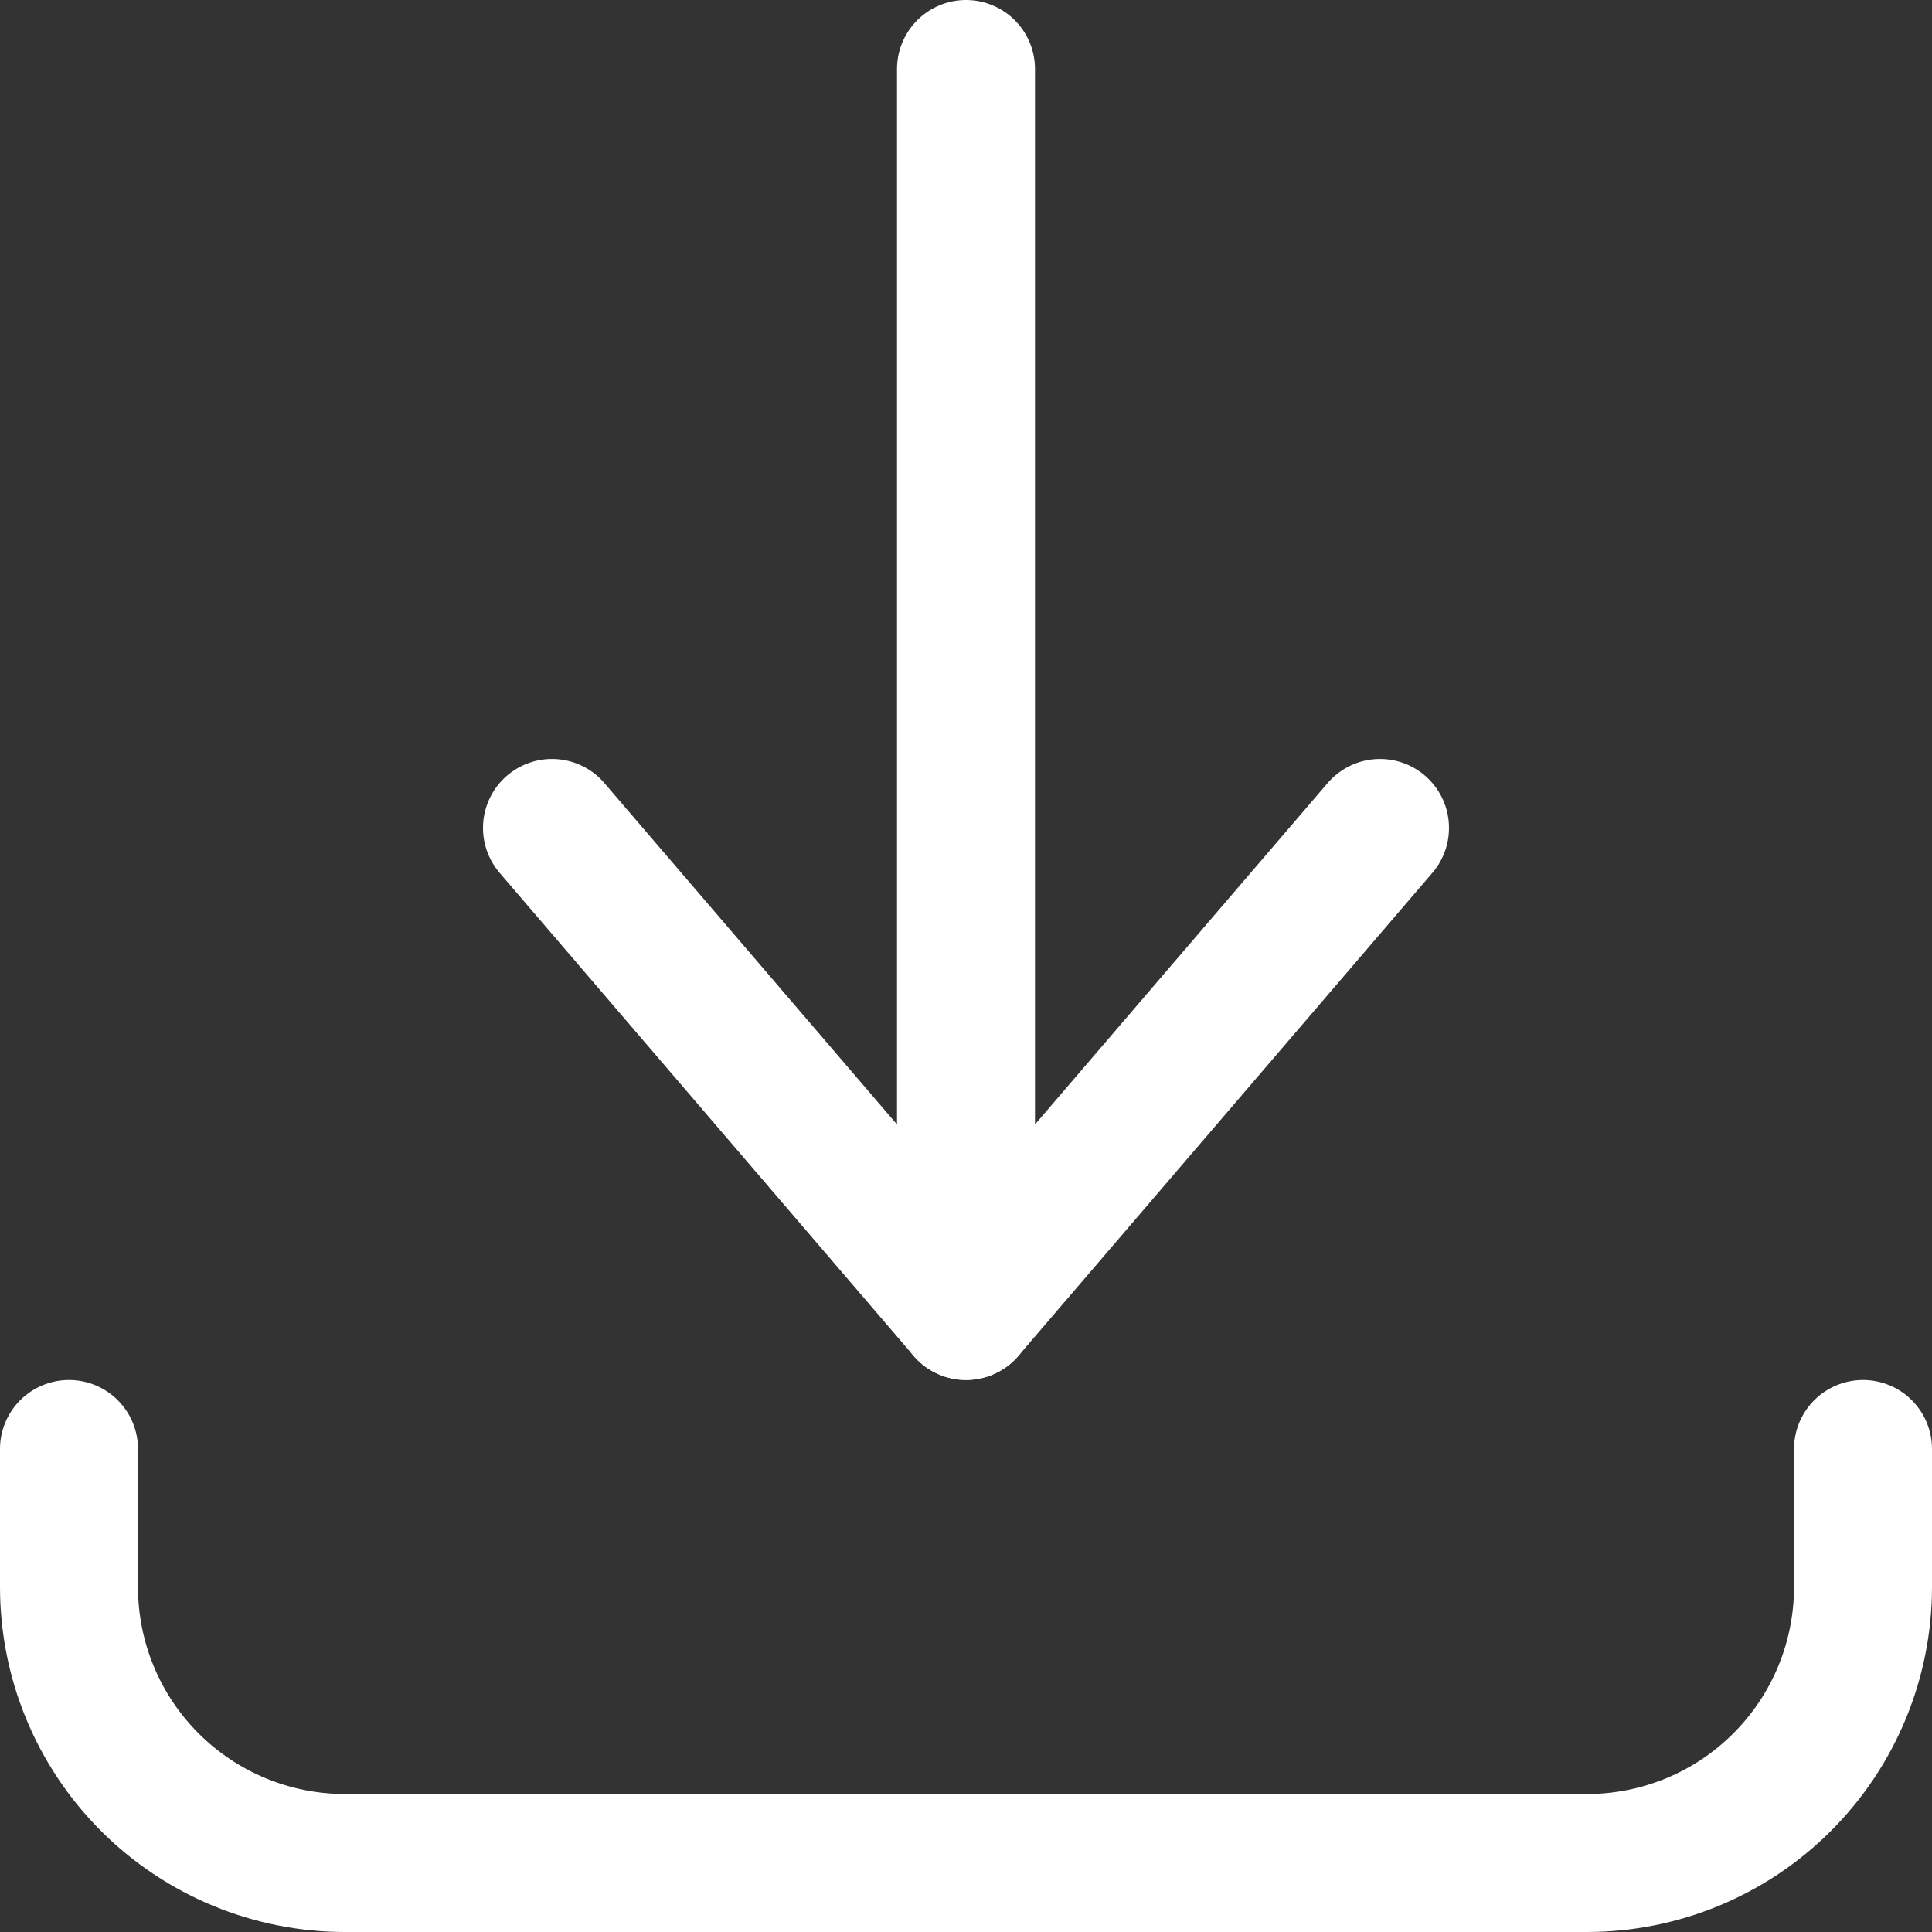 <svg width="24" height="24" viewBox="0 0 24 24" fill="none" xmlns="http://www.w3.org/2000/svg">
<rect x="0" y="0" width="24" height="24" fill="#333333" stroke="none"/>
<path d="M0.857 18V19.714C0.857 20.624 1.218 21.496 1.861 22.139C2.504 22.782 3.376 23.143 4.286 23.143H19.714C20.623 23.143 21.495 22.782 22.138 22.139C22.781 21.496 23.143 20.624 23.143 19.714V18" stroke="white" stroke-width="1.714" stroke-linecap="round" stroke-linejoin="round"/>
<path d="M6.857 10.285L12 16.285L17.143 10.285" stroke="white" stroke-width="1.714" stroke-linecap="round" stroke-linejoin="round"/>
<path d="M12 16.286V0.857" stroke="white" stroke-width="1.714" stroke-linecap="round" stroke-linejoin="round"/>
</svg>
